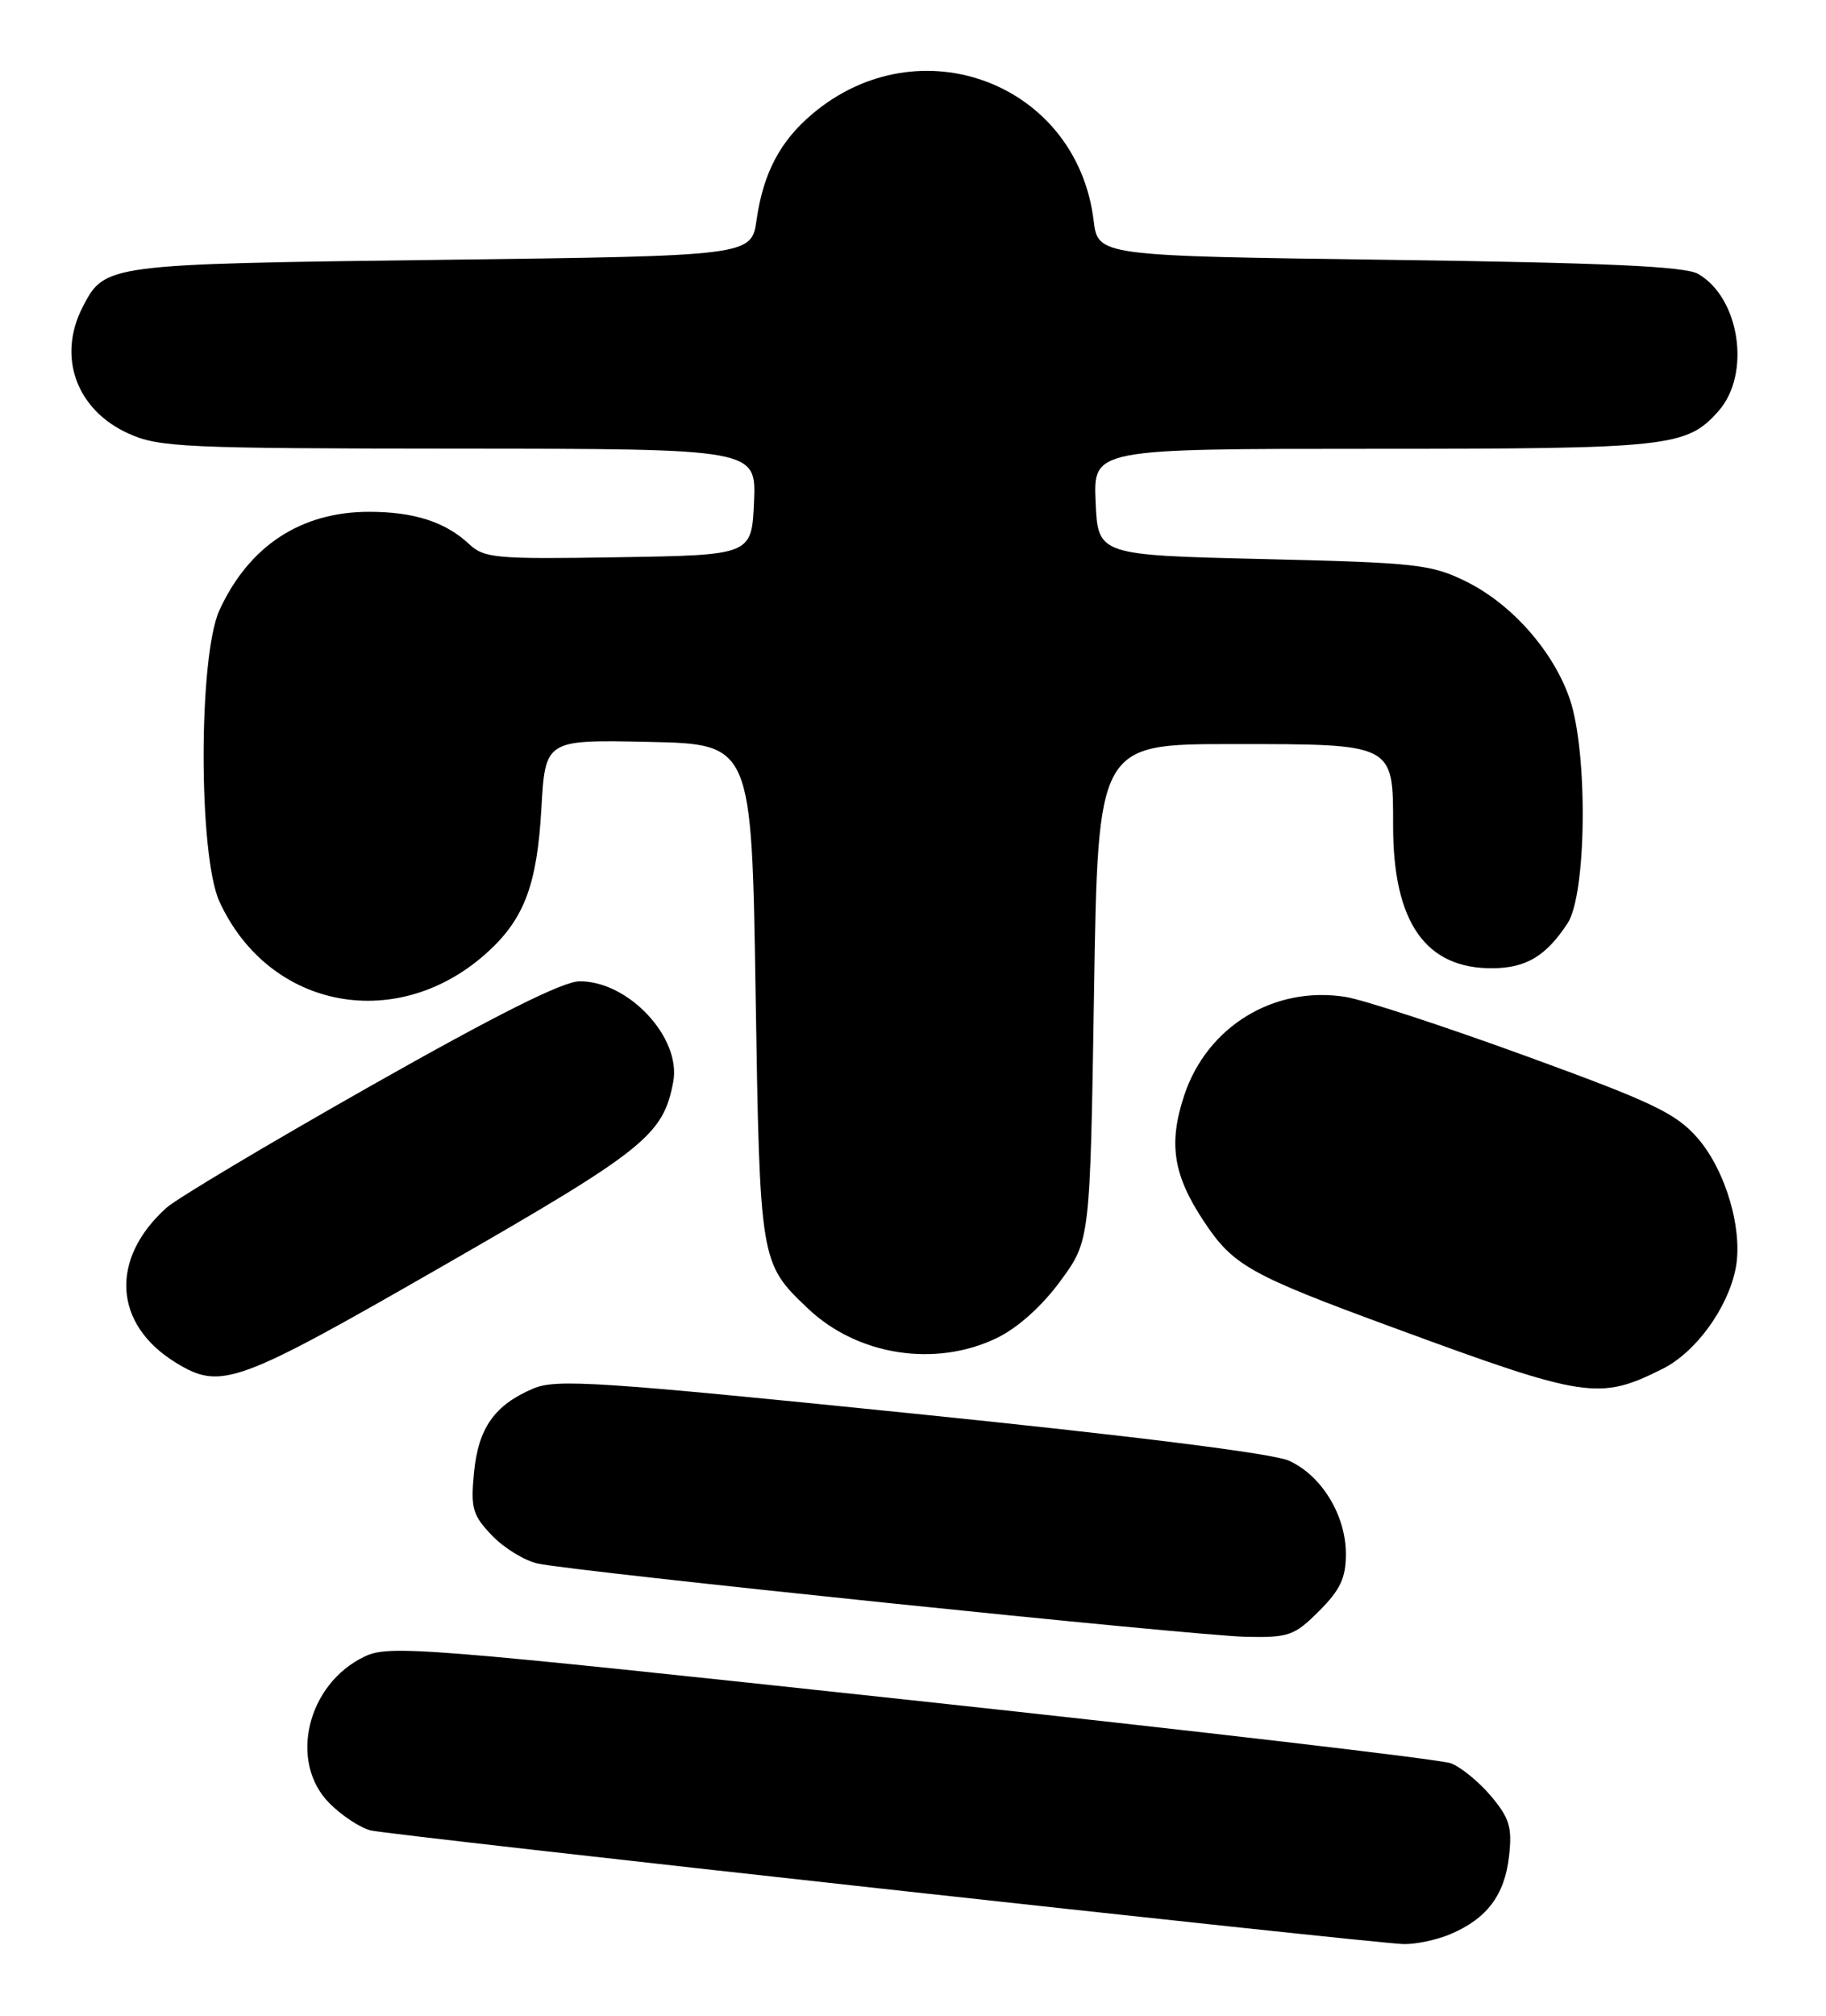 <?xml version="1.0" encoding="UTF-8" standalone="no"?>
<!DOCTYPE svg PUBLIC "-//W3C//DTD SVG 1.1//EN" "http://www.w3.org/Graphics/SVG/1.1/DTD/svg11.dtd" >
<svg xmlns="http://www.w3.org/2000/svg" xmlns:xlink="http://www.w3.org/1999/xlink" version="1.1" viewBox="0 0 232 256">
 <g >
 <path fill="currentColor"
d=" M 184.28 245.64 C 188.92 243.67 191.17 240.69 191.73 235.74 C 192.14 232.07 191.79 230.91 189.45 228.12 C 187.92 226.31 185.63 224.43 184.34 223.94 C 183.06 223.45 152.23 219.85 115.82 215.93 C 53.32 209.20 49.45 208.89 46.31 210.39 C 39.00 213.88 36.64 223.79 41.87 229.03 C 43.45 230.61 45.81 232.16 47.12 232.47 C 49.67 233.09 173.62 246.72 178.28 246.90 C 179.81 246.95 182.51 246.39 184.28 245.64 Z  M 167.60 204.60 C 170.29 201.91 171.00 200.40 171.00 197.35 C 170.99 192.42 167.91 187.38 163.76 185.51 C 161.72 184.59 143.73 182.34 115.77 179.50 C 75.99 175.45 70.69 175.11 67.77 176.34 C 62.83 178.43 60.77 181.36 60.22 187.05 C 59.79 191.56 60.04 192.43 62.51 195.01 C 64.03 196.60 66.64 198.20 68.31 198.57 C 73.02 199.60 151.78 207.75 158.35 207.88 C 163.74 207.99 164.47 207.73 167.60 204.60 Z  M 211.25 173.84 C 215.42 171.75 219.46 166.23 220.50 161.21 C 221.51 156.32 219.29 148.67 215.67 144.52 C 212.92 141.38 210.01 139.99 193.77 134.08 C 183.47 130.33 173.21 126.97 170.96 126.61 C 161.89 125.16 153.37 130.35 150.46 139.11 C 148.43 145.24 149.05 149.22 152.95 155.11 C 156.69 160.74 158.73 161.89 177.19 168.67 C 201.51 177.62 203.19 177.87 211.25 173.84 Z  M 56.32 160.75 C 81.95 146.04 84.26 144.19 85.54 137.39 C 86.58 131.79 79.84 124.57 73.62 124.63 C 71.49 124.65 63.03 128.89 47.00 137.97 C 34.07 145.29 22.44 152.23 21.15 153.39 C 13.90 159.91 14.42 168.23 22.37 173.08 C 28.08 176.56 30.00 175.87 56.32 160.75 Z  M 126.65 169.93 C 129.30 168.65 132.39 165.88 134.72 162.70 C 138.50 157.56 138.50 157.56 139.00 126.03 C 139.50 94.50 139.50 94.50 156.57 94.50 C 177.21 94.50 177.00 94.39 177.00 104.91 C 177.00 117.15 181.13 123.04 189.65 122.97 C 193.91 122.93 196.42 121.43 199.16 117.27 C 201.59 113.59 201.77 95.61 199.45 88.79 C 197.38 82.72 192.07 76.70 186.25 73.84 C 181.85 71.67 179.93 71.46 160.50 71.00 C 139.50 70.50 139.50 70.50 139.20 63.75 C 138.91 57.00 138.91 57.00 174.49 57.00 C 212.14 57.00 214.28 56.77 218.33 52.22 C 222.50 47.53 221.06 37.82 215.74 34.78 C 214.08 33.83 203.95 33.37 176.50 33.00 C 139.50 32.50 139.50 32.50 138.95 28.00 C 136.81 10.56 116.82 2.99 103.21 14.47 C 99.12 17.92 96.98 21.98 96.13 27.90 C 95.48 32.50 95.48 32.50 55.99 33.00 C 13.41 33.54 13.32 33.55 10.51 38.98 C 7.25 45.29 9.68 52.05 16.32 55.06 C 20.19 56.81 23.33 56.96 58.30 56.98 C 96.09 57.00 96.09 57.00 95.80 63.75 C 95.50 70.50 95.50 70.50 78.59 70.77 C 62.97 71.03 61.52 70.90 59.59 69.09 C 56.60 66.29 52.60 65.00 46.90 65.00 C 38.23 65.00 31.62 69.34 27.88 77.50 C 25.20 83.35 25.20 108.65 27.88 114.50 C 34.22 128.32 50.75 131.33 62.15 120.74 C 66.64 116.57 68.24 112.24 68.78 102.75 C 69.28 93.94 69.28 93.94 82.39 94.22 C 95.50 94.50 95.50 94.50 96.00 126.00 C 96.54 160.32 96.56 160.40 102.66 166.19 C 108.94 172.16 118.86 173.70 126.65 169.93 Z "/>
</g>
</svg>